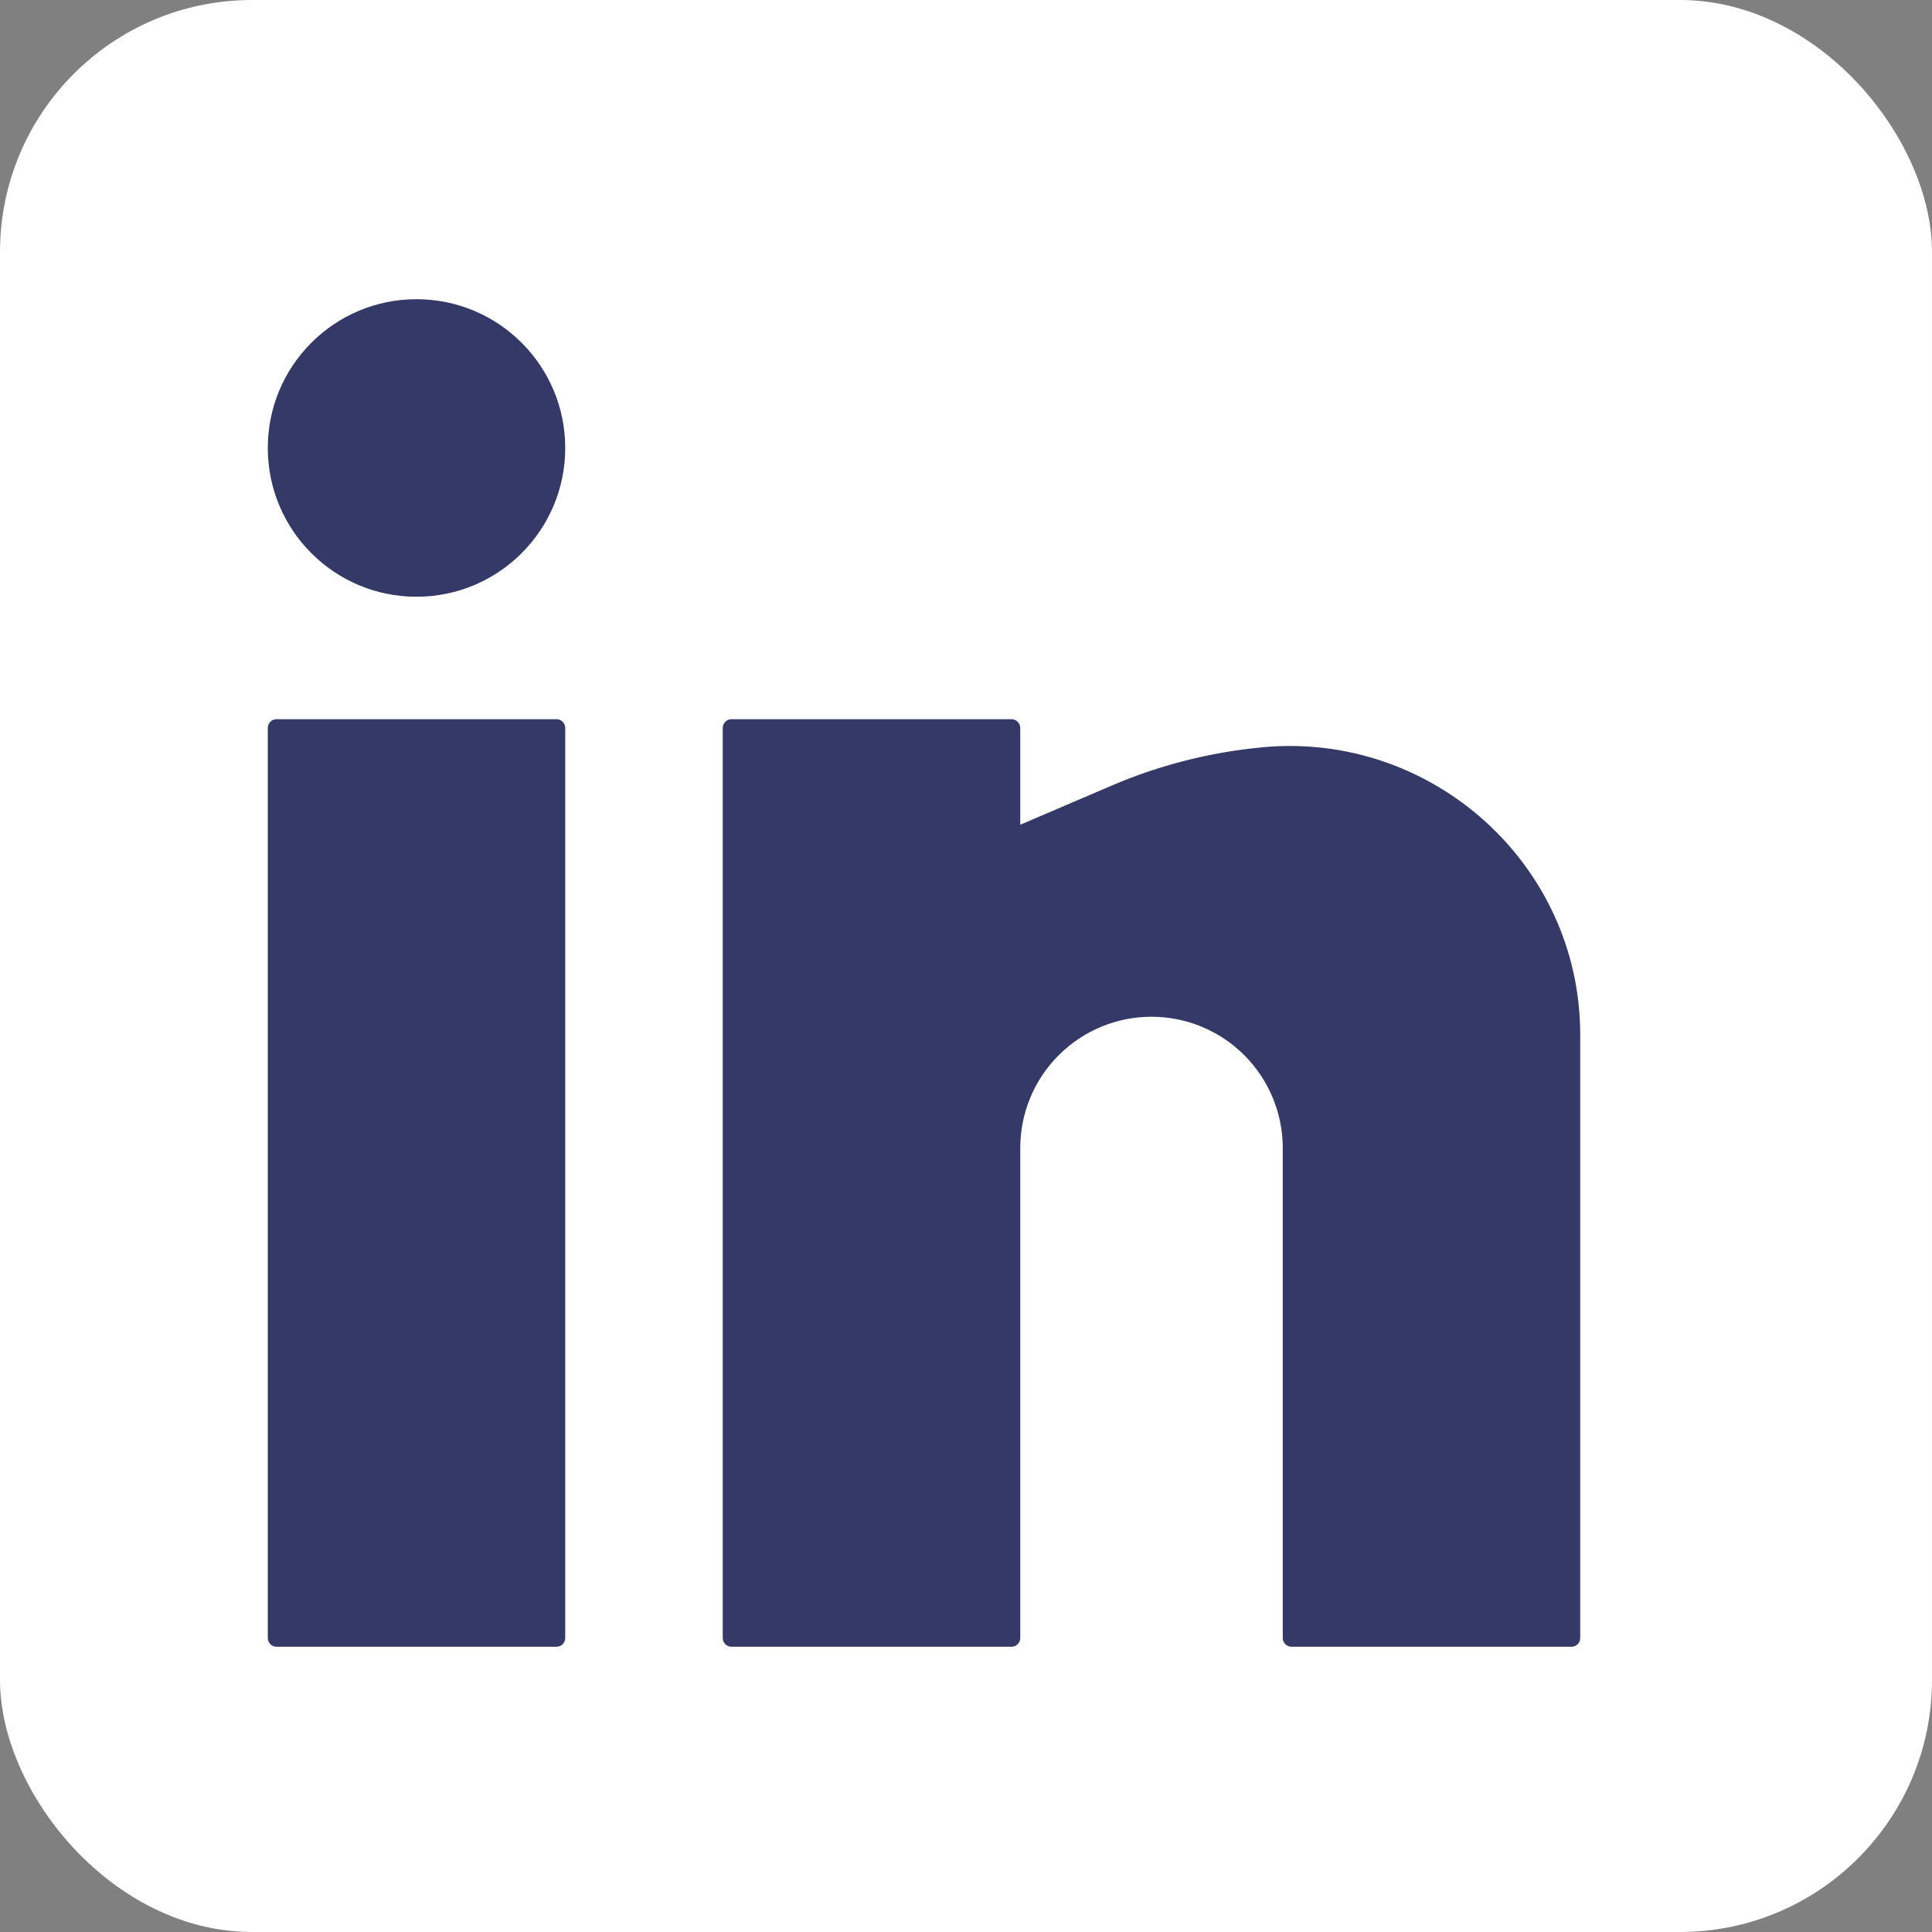 <svg width="23" height="23" viewBox="0 0 23 23" fill="none" xmlns="http://www.w3.org/2000/svg">
<rect x="0" y="0" width="23" height="23" fill="#808080" stroke="none"/>
<rect width="23" height="23" rx="3" fill="white"/>
<path d="M4.958 3.562C3.98 3.562 3.188 4.355 3.188 5.333C3.188 6.311 3.98 7.104 4.958 7.104C5.936 7.104 6.729 6.311 6.729 5.333C6.729 4.355 5.936 3.562 4.958 3.562Z" fill="#343967"/>
<path d="M3.292 8.562C3.234 8.562 3.188 8.609 3.188 8.667V19.5C3.188 19.558 3.234 19.604 3.292 19.604H6.625C6.683 19.604 6.729 19.558 6.729 19.5V8.667C6.729 8.609 6.683 8.562 6.625 8.562H3.292Z" fill="#343967"/>
<path d="M8.708 8.562C8.651 8.562 8.604 8.609 8.604 8.667V19.5C8.604 19.558 8.651 19.604 8.708 19.604H12.042C12.099 19.604 12.146 19.558 12.146 19.5V13.667C12.146 13.252 12.31 12.855 12.604 12.562C12.896 12.269 13.294 12.104 13.708 12.104C14.123 12.104 14.52 12.269 14.813 12.562C15.106 12.855 15.271 13.252 15.271 13.667V19.5C15.271 19.558 15.318 19.604 15.375 19.604H18.708C18.766 19.604 18.812 19.558 18.812 19.5V12.317C18.812 10.295 17.054 8.713 15.041 8.895C14.421 8.952 13.807 9.106 13.235 9.352L12.146 9.818V8.667C12.146 8.609 12.099 8.562 12.042 8.562H8.708Z" fill="#343967"/>
</svg>
